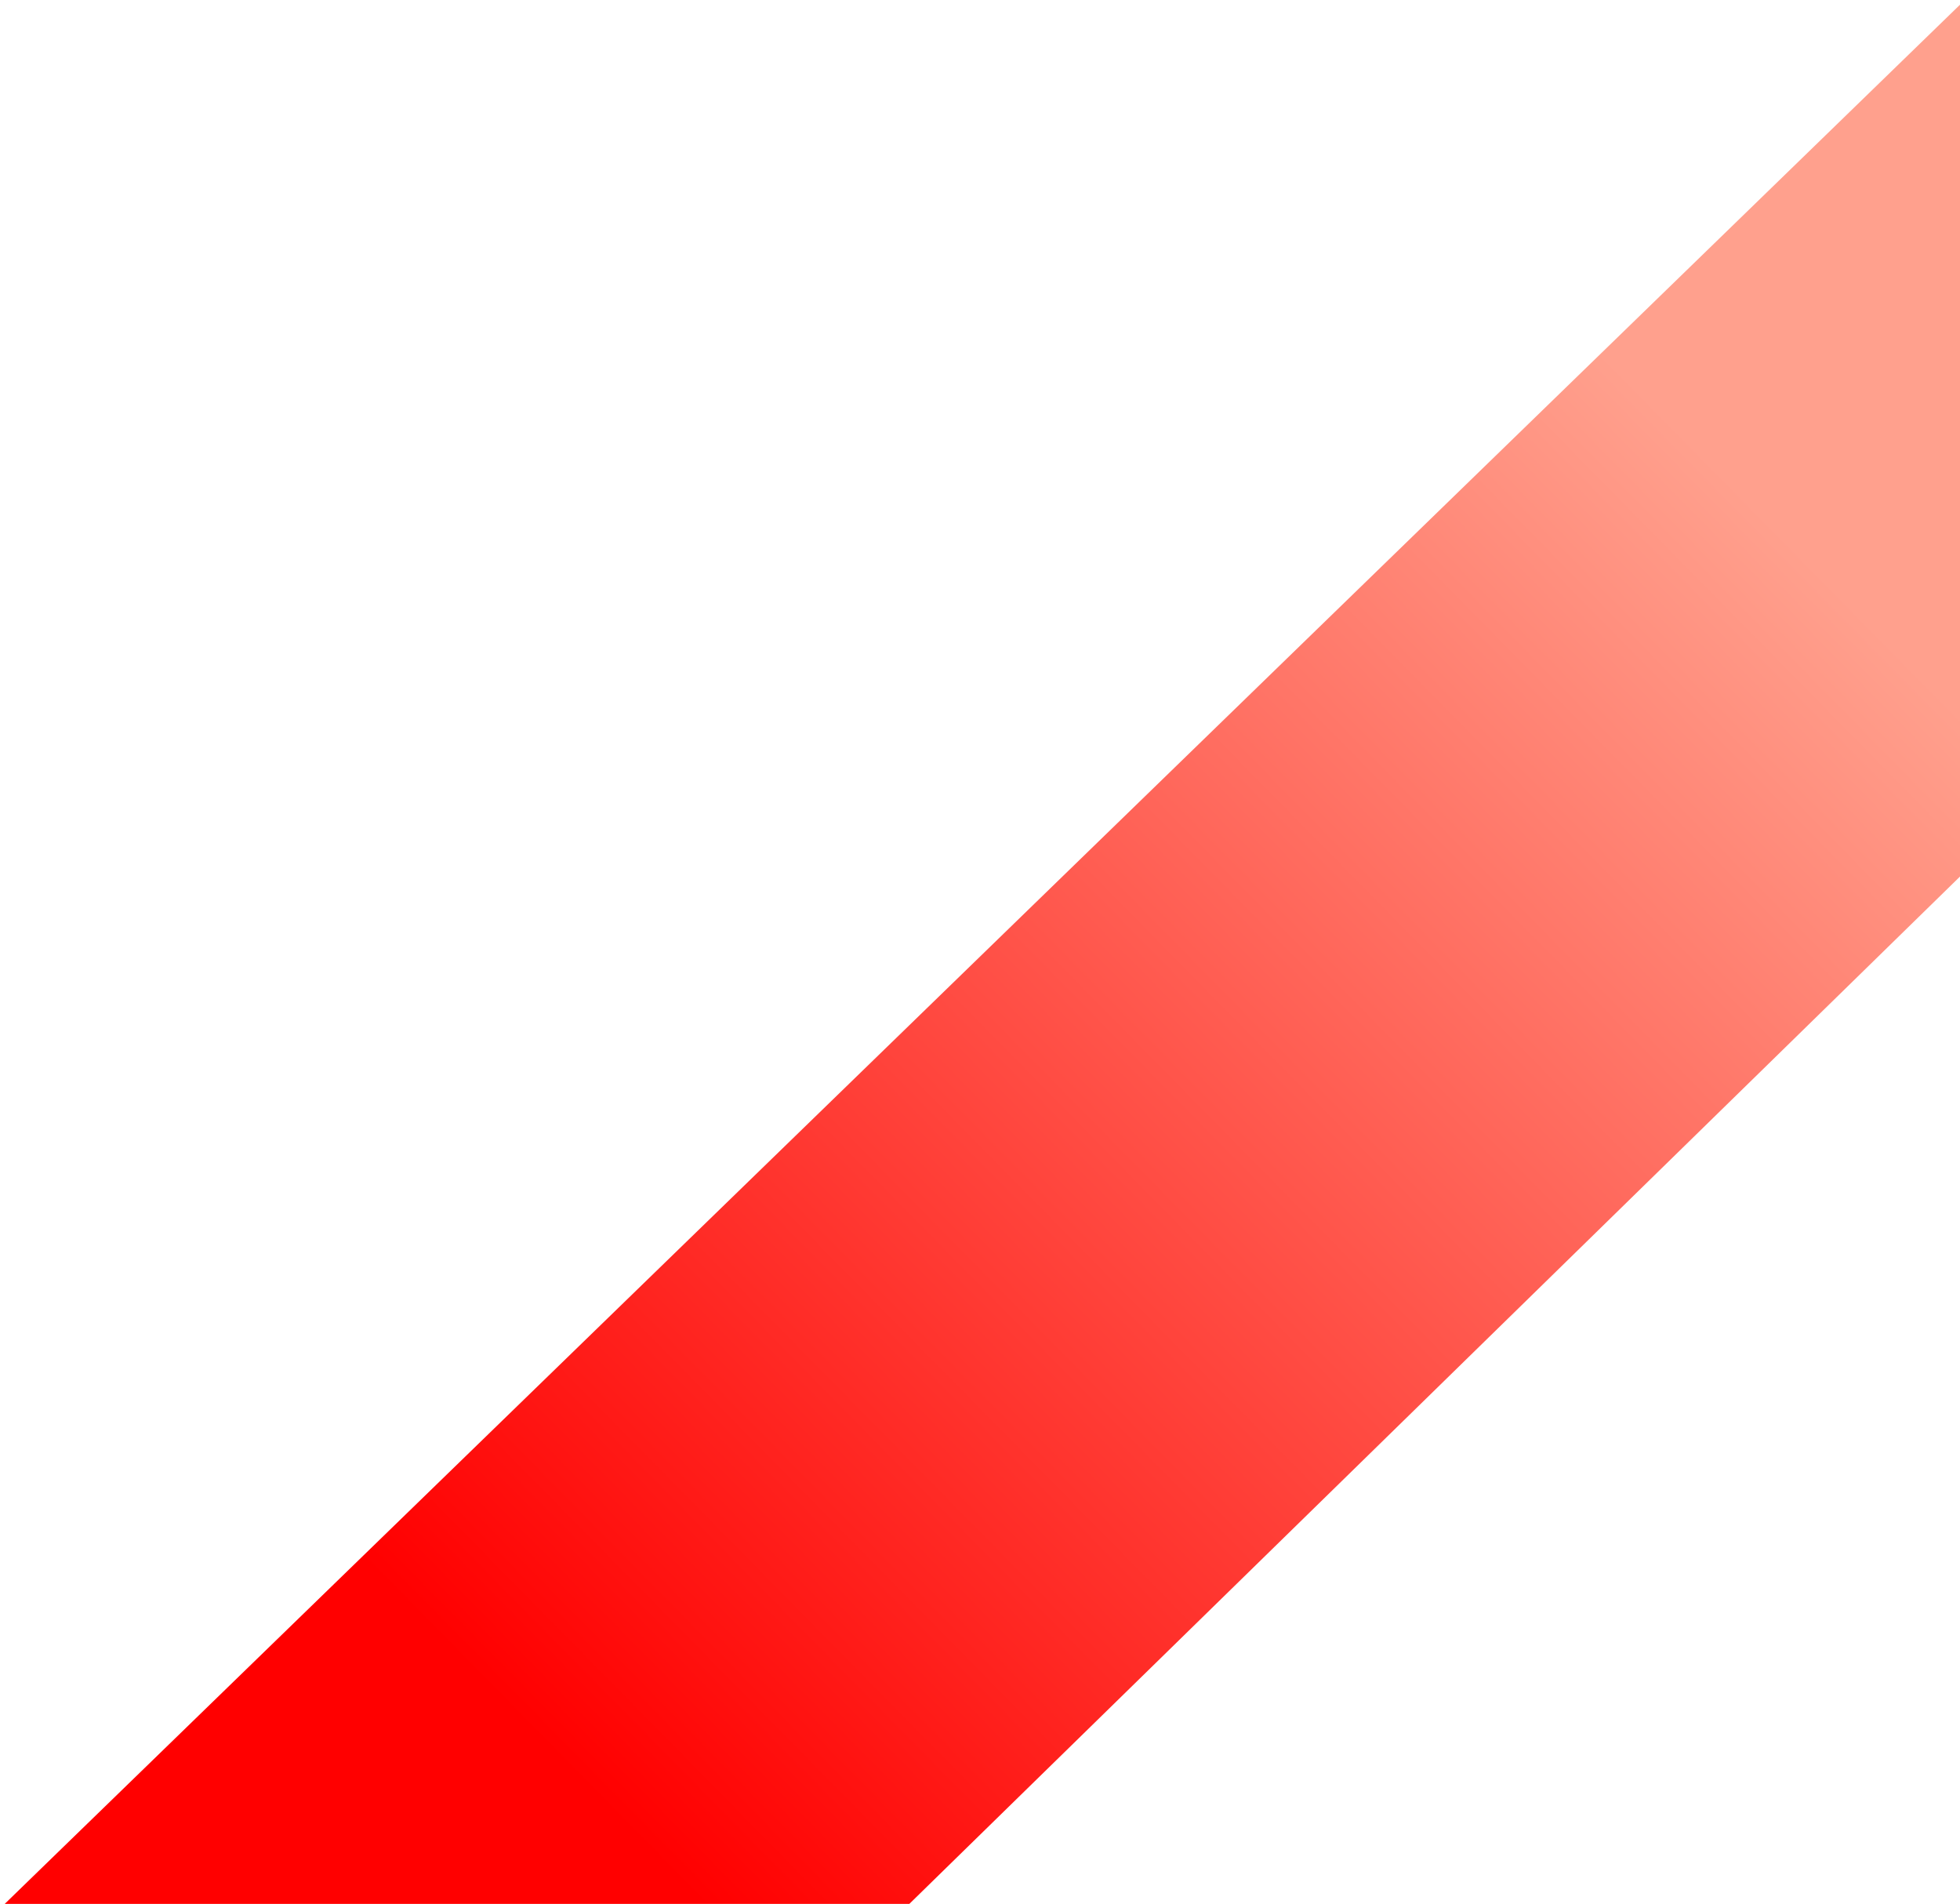 <svg xmlns="http://www.w3.org/2000/svg" width="208" height="202" viewBox="0 0 208 202" fill="none">
  <path d="M208 93L96.5 202L0.5 202L208 0.5L208 93Z" fill="url(#paint0_linear_106_17)"/>
  <defs>
    <linearGradient id="paint0_linear_106_17" x1="62" y1="189.5" x2="193" y2="60.5" gradientUnits="userSpaceOnUse">
      <stop stop-color="#FF0000"/>
      <stop offset="1" stop-color="#FFA08D"/>
    </linearGradient>
  </defs>
</svg>